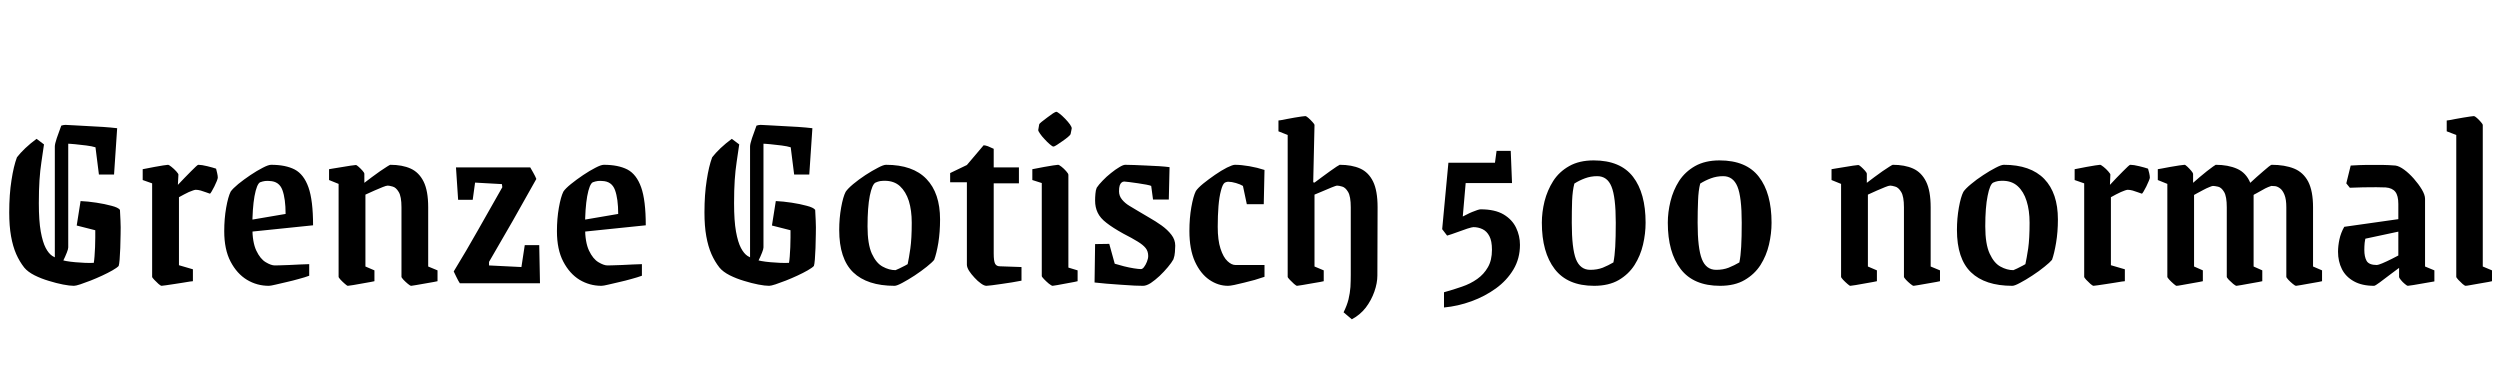 <svg xmlns="http://www.w3.org/2000/svg" xmlns:xlink="http://www.w3.org/1999/xlink" width="233.016" height="35.52"><path fill="black" d="M3.41 12.94L4.10 13.46Q3.98 14.30 3.86 15.10Q3.74 15.89 3.68 16.80Q3.62 17.71 3.62 18.94L3.62 18.94Q3.62 20.59 3.80 21.59Q3.98 22.58 4.26 23.11Q4.54 23.64 4.88 23.86Q5.23 24.07 5.54 24.17L5.54 24.17Q6.07 24.36 7.02 24.44Q7.97 24.53 8.74 24.50L8.74 24.50Q8.78 24.29 8.81 23.90Q8.83 23.52 8.86 23.04Q8.88 22.56 8.88 22.13Q8.88 21.70 8.88 21.46L8.88 21.46L7.15 21.02L7.51 18.74Q8.18 18.77 8.98 18.89Q9.77 19.01 10.39 19.18Q11.02 19.34 11.18 19.56L11.18 19.56Q11.21 19.97 11.23 20.57Q11.26 21.17 11.24 21.84Q11.23 22.51 11.21 23.12Q11.18 23.74 11.15 24.19Q11.11 24.65 11.06 24.79L11.06 24.79Q10.90 24.96 10.48 25.20Q10.06 25.44 9.52 25.69Q8.98 25.94 8.45 26.15Q7.92 26.35 7.49 26.50Q7.06 26.64 6.89 26.64L6.89 26.64Q6.50 26.64 5.88 26.52Q5.26 26.40 4.55 26.18Q3.84 25.97 3.22 25.66Q2.59 25.34 2.26 24.94L2.26 24.94Q1.82 24.38 1.51 23.68Q1.20 22.97 1.03 22.02Q0.86 21.07 0.86 19.80L0.86 19.80Q0.86 18.12 1.07 16.80Q1.27 15.48 1.58 14.66L1.58 14.66Q1.87 14.28 2.36 13.81Q2.86 13.34 3.41 12.94L3.41 12.94ZM5.83 24.43L5.11 24.43L5.11 13.66Q5.11 13.42 5.29 12.88Q5.47 12.34 5.71 11.71L5.71 11.71L6.36 11.74L6.36 23.06Q6.36 23.21 6.23 23.54Q6.10 23.88 5.83 24.43L5.83 24.43ZM10.92 11.95L10.63 16.27L9.22 16.27L8.90 13.73Q8.59 13.63 8.05 13.56Q7.51 13.49 6.98 13.44Q6.46 13.39 6.17 13.39L6.17 13.39Q5.93 13.39 5.75 13.40Q5.57 13.42 5.45 13.44L5.45 13.44L5.71 11.71Q5.83 11.69 5.90 11.66Q5.98 11.64 6.10 11.64L6.10 11.64Q6.34 11.64 6.89 11.68Q7.44 11.71 8.15 11.75Q8.86 11.78 9.60 11.83Q10.34 11.88 10.92 11.95L10.92 11.95ZM15.05 26.64L15.05 26.64Q14.98 26.64 14.77 26.46Q14.57 26.28 14.38 26.08Q14.18 25.87 14.18 25.80L14.18 25.80L14.18 17.09L13.30 16.78L13.30 15.77Q13.30 15.77 13.62 15.71Q13.94 15.65 14.39 15.56Q14.83 15.48 15.20 15.42Q15.58 15.36 15.67 15.36L15.67 15.36Q15.74 15.36 15.98 15.55Q16.22 15.74 16.43 15.97Q16.63 16.20 16.63 16.27L16.63 16.27L16.58 17.23Q16.90 16.90 17.21 16.57Q17.52 16.25 17.80 15.97Q18.07 15.70 18.25 15.53Q18.43 15.36 18.48 15.36L18.48 15.36Q18.79 15.36 19.32 15.49Q19.85 15.62 20.14 15.72L20.14 15.72Q20.18 15.86 20.24 16.13Q20.30 16.39 20.30 16.56L20.30 16.56Q20.30 16.63 20.21 16.87Q20.11 17.11 19.98 17.38Q19.85 17.64 19.73 17.84Q19.61 18.05 19.56 18.05L19.56 18.05Q19.42 18 19.19 17.92Q18.96 17.83 18.71 17.76Q18.46 17.69 18.24 17.69L18.24 17.69Q18.17 17.69 17.99 17.75Q17.81 17.81 17.60 17.90Q17.40 18 17.16 18.12Q16.92 18.24 16.68 18.38L16.68 18.38L16.68 24.72L17.98 25.10L17.98 26.21Q17.98 26.21 17.71 26.24Q17.45 26.28 17.04 26.35Q16.63 26.42 16.20 26.48Q15.77 26.54 15.46 26.59Q15.14 26.64 15.05 26.64ZM23.52 21.17L23.52 21.17Q23.52 22.58 23.89 23.36Q24.26 24.14 24.77 24.44Q25.27 24.74 25.61 24.74L25.61 24.74Q25.70 24.74 26.08 24.73Q26.45 24.72 26.96 24.70Q27.48 24.67 27.98 24.65Q28.49 24.62 28.82 24.62L28.82 24.62L28.82 25.70Q28.42 25.85 27.85 26.00Q27.29 26.16 26.71 26.29Q26.14 26.42 25.68 26.53Q25.22 26.64 25.06 26.64L25.06 26.64Q23.95 26.64 23.02 26.08Q22.08 25.51 21.49 24.38Q20.90 23.26 20.90 21.55L20.90 21.55Q20.90 20.38 21.08 19.36Q21.26 18.34 21.50 17.86L21.50 17.86Q21.70 17.57 22.21 17.15Q22.73 16.73 23.34 16.32Q23.95 15.91 24.48 15.64Q25.01 15.36 25.27 15.36L25.27 15.36Q26.62 15.36 27.47 15.80Q28.32 16.25 28.75 17.46Q29.18 18.67 29.18 21L29.18 21L22.39 21.70L22.39 20.66L26.62 19.94Q26.62 18.53 26.32 17.71Q26.02 16.90 25.13 16.87L25.13 16.87Q24.94 16.85 24.71 16.87Q24.48 16.90 24.24 16.99L24.24 16.99Q23.93 17.16 23.72 18.29Q23.52 19.42 23.52 21.17ZM32.42 26.64L32.42 26.64Q32.35 26.64 32.15 26.46Q31.94 26.28 31.75 26.08Q31.56 25.87 31.56 25.80L31.56 25.80L31.56 17.14L30.67 16.78L30.67 15.77Q30.67 15.77 31.02 15.71Q31.37 15.65 31.82 15.58Q32.28 15.50 32.68 15.44Q33.07 15.38 33.17 15.38L33.17 15.38Q33.24 15.38 33.43 15.55Q33.62 15.72 33.79 15.91Q33.96 16.10 33.96 16.20L33.96 16.20L33.96 17.04Q34.27 16.80 34.66 16.51Q35.04 16.22 35.42 15.96Q35.81 15.70 36.07 15.53Q36.34 15.36 36.38 15.36L36.38 15.36Q37.49 15.36 38.27 15.71Q39.05 16.06 39.48 16.92Q39.91 17.78 39.91 19.32L39.91 19.32L39.91 24.84L40.78 25.20L40.78 26.21Q40.78 26.21 40.44 26.28Q40.10 26.35 39.64 26.42Q39.17 26.50 38.78 26.57Q38.40 26.64 38.33 26.64L38.33 26.64Q38.23 26.64 38.02 26.46Q37.80 26.28 37.61 26.08Q37.42 25.87 37.42 25.80L37.42 25.80L37.42 19.32Q37.42 18.31 37.16 17.89Q36.91 17.47 36.60 17.39Q36.29 17.30 36.14 17.30L36.14 17.30Q36 17.30 35.66 17.44Q35.33 17.57 34.90 17.76Q34.46 17.95 34.06 18.14L34.06 18.14L34.06 24.84L34.90 25.20L34.90 26.21Q34.90 26.21 34.56 26.28Q34.22 26.35 33.77 26.42Q33.31 26.50 32.92 26.57Q32.52 26.64 32.42 26.64ZM50.33 26.40L42.86 26.40Q42.74 26.23 42.54 25.82Q42.34 25.42 42.29 25.30L42.29 25.30Q43.51 23.30 44.54 21.47Q45.58 19.63 46.82 17.45L46.82 17.45L46.78 17.16L44.28 17.02L44.06 18.62L42.70 18.62L42.50 15.60L49.42 15.60Q49.51 15.74 49.70 16.09Q49.90 16.44 49.99 16.68L49.99 16.68Q48.89 18.65 47.80 20.57Q46.70 22.49 45.58 24.41L45.58 24.41L45.58 24.74L48.60 24.89L48.91 22.85L50.26 22.85L50.33 26.40ZM54.53 21.17L54.53 21.17Q54.53 22.58 54.90 23.36Q55.27 24.14 55.78 24.44Q56.28 24.74 56.62 24.74L56.62 24.74Q56.71 24.74 57.08 24.73Q57.46 24.72 57.97 24.70Q58.49 24.67 58.99 24.65Q59.50 24.62 59.83 24.62L59.83 24.62L59.83 25.70Q59.42 25.85 58.86 26.00Q58.30 26.16 57.72 26.29Q57.14 26.42 56.69 26.53Q56.23 26.64 56.06 26.64L56.06 26.64Q54.96 26.64 54.02 26.08Q53.09 25.51 52.50 24.38Q51.91 23.26 51.91 21.55L51.91 21.55Q51.91 20.38 52.09 19.36Q52.27 18.34 52.51 17.86L52.51 17.86Q52.70 17.57 53.22 17.15Q53.74 16.73 54.35 16.32Q54.96 15.91 55.49 15.64Q56.02 15.36 56.28 15.36L56.28 15.36Q57.62 15.36 58.48 15.80Q59.33 16.25 59.76 17.46Q60.19 18.67 60.19 21L60.19 21L53.40 21.70L53.40 20.66L57.62 19.94Q57.62 18.53 57.32 17.71Q57.02 16.90 56.14 16.87L56.14 16.87Q55.94 16.85 55.72 16.87Q55.49 16.90 55.25 16.99L55.25 16.99Q54.94 17.16 54.73 18.29Q54.53 19.42 54.53 21.17ZM68.21 12.94L68.90 13.46Q68.78 14.30 68.66 15.10Q68.54 15.89 68.48 16.80Q68.42 17.71 68.42 18.94L68.42 18.94Q68.42 20.59 68.60 21.59Q68.78 22.58 69.06 23.11Q69.34 23.64 69.68 23.86Q70.03 24.07 70.34 24.17L70.34 24.17Q70.87 24.36 71.82 24.44Q72.77 24.53 73.54 24.50L73.54 24.50Q73.58 24.29 73.61 23.90Q73.63 23.52 73.66 23.04Q73.68 22.56 73.68 22.13Q73.68 21.70 73.68 21.46L73.68 21.46L71.95 21.02L72.31 18.74Q72.98 18.77 73.78 18.89Q74.57 19.01 75.19 19.18Q75.82 19.34 75.98 19.56L75.98 19.56Q76.01 19.97 76.03 20.57Q76.06 21.17 76.04 21.84Q76.03 22.51 76.01 23.12Q75.98 23.74 75.95 24.19Q75.91 24.65 75.86 24.79L75.86 24.79Q75.70 24.96 75.28 25.20Q74.86 25.44 74.32 25.69Q73.78 25.94 73.25 26.15Q72.72 26.35 72.29 26.50Q71.86 26.64 71.69 26.64L71.69 26.64Q71.30 26.64 70.68 26.52Q70.06 26.40 69.35 26.18Q68.64 25.97 68.02 25.66Q67.39 25.34 67.06 24.94L67.06 24.94Q66.62 24.38 66.31 23.68Q66 22.97 65.83 22.02Q65.66 21.07 65.66 19.80L65.66 19.80Q65.66 18.12 65.87 16.80Q66.07 15.48 66.38 14.66L66.38 14.66Q66.67 14.28 67.16 13.81Q67.66 13.34 68.21 12.94L68.21 12.94ZM70.63 24.43L69.91 24.43L69.91 13.66Q69.91 13.42 70.09 12.88Q70.27 12.34 70.51 11.71L70.51 11.71L71.16 11.74L71.16 23.06Q71.16 23.21 71.03 23.54Q70.90 23.88 70.63 24.43L70.63 24.43ZM75.72 11.95L75.43 16.27L74.02 16.27L73.70 13.73Q73.39 13.63 72.85 13.56Q72.31 13.49 71.78 13.44Q71.26 13.39 70.97 13.39L70.97 13.39Q70.73 13.39 70.55 13.40Q70.37 13.42 70.25 13.44L70.25 13.44L70.51 11.71Q70.63 11.69 70.70 11.66Q70.78 11.64 70.90 11.64L70.90 11.64Q71.14 11.64 71.69 11.68Q72.24 11.71 72.95 11.75Q73.66 11.78 74.40 11.83Q75.14 11.88 75.72 11.95L75.72 11.95ZM83.38 26.64L83.38 26.64Q80.83 26.64 79.52 25.38Q78.22 24.12 78.22 21.43L78.22 21.43Q78.22 20.35 78.40 19.34Q78.58 18.34 78.82 17.88L78.82 17.88Q79.01 17.59 79.52 17.16Q80.04 16.73 80.66 16.32Q81.29 15.91 81.82 15.64Q82.34 15.36 82.58 15.36L82.58 15.36Q85.08 15.36 86.35 16.68Q87.62 18 87.62 20.45L87.62 20.45Q87.62 21.62 87.46 22.63Q87.29 23.64 87.07 24.22L87.07 24.22Q86.88 24.46 86.38 24.86Q85.87 25.27 85.25 25.68Q84.62 26.09 84.11 26.36Q83.59 26.64 83.38 26.64ZM83.47 25.18L83.47 25.18Q83.57 25.15 83.83 25.02Q84.10 24.89 84.35 24.76Q84.60 24.62 84.60 24.62L84.60 24.62Q84.72 24.07 84.85 23.16Q84.98 22.25 84.98 20.76L84.98 20.76Q84.98 19.61 84.71 18.73Q84.43 17.86 83.88 17.35Q83.33 16.85 82.46 16.85L82.46 16.85Q82.25 16.85 82.03 16.88Q81.82 16.92 81.60 17.02L81.60 17.02Q81.29 17.18 81.07 18.25Q80.86 19.32 80.86 21.10L80.86 21.10Q80.86 22.75 81.26 23.64Q81.67 24.53 82.27 24.85Q82.87 25.18 83.47 25.18ZM91.94 26.64L91.94 26.64Q91.73 26.64 91.43 26.42Q91.13 26.21 90.83 25.88Q90.53 25.56 90.32 25.24Q90.12 24.91 90.12 24.67L90.12 24.67L90.12 16.99L88.56 16.99L88.56 16.13L90.12 15.38L91.68 13.54Q91.82 13.54 92.08 13.63Q92.33 13.73 92.62 13.87L92.62 13.87L92.62 15.60L94.97 15.60L94.97 17.09L92.62 17.09L92.62 23.62Q92.62 24.34 92.75 24.58Q92.88 24.82 93.19 24.82L93.19 24.82L95.21 24.89L95.21 26.16Q94.82 26.23 94.32 26.32Q93.82 26.40 93.32 26.47Q92.83 26.54 92.45 26.59Q92.06 26.64 91.94 26.64ZM98.11 26.64L98.11 26.64Q98.02 26.64 97.76 26.44Q97.51 26.23 97.31 26.02Q97.10 25.80 97.10 25.73L97.10 25.73L97.10 17.06L96.22 16.78L96.22 15.77Q96.22 15.77 96.54 15.71Q96.86 15.65 97.32 15.56Q97.78 15.48 98.15 15.42Q98.52 15.36 98.62 15.36L98.62 15.36Q98.71 15.36 98.94 15.54Q99.17 15.72 99.37 15.95Q99.58 16.18 99.58 16.30L99.58 16.30L99.58 24.94L100.44 25.20L100.44 26.21Q100.44 26.21 100.13 26.28Q99.82 26.35 99.37 26.42Q98.93 26.50 98.56 26.57Q98.18 26.64 98.11 26.64ZM96.77 12.12L96.86 11.59Q96.86 11.54 97.08 11.36Q97.30 11.18 97.60 10.96Q97.90 10.73 98.14 10.57Q98.38 10.42 98.45 10.42L98.45 10.42Q98.54 10.42 98.78 10.61Q99.02 10.80 99.29 11.08Q99.55 11.35 99.73 11.60Q99.91 11.86 99.89 11.98L99.89 11.98L99.79 12.48Q99.77 12.58 99.55 12.76Q99.34 12.94 99.05 13.14Q98.76 13.34 98.52 13.50Q98.28 13.66 98.18 13.66L98.18 13.66Q98.09 13.66 97.85 13.45Q97.61 13.25 97.36 12.97Q97.10 12.70 96.94 12.46Q96.77 12.22 96.77 12.12L96.77 12.12ZM106.54 26.64L106.54 26.64Q106.30 26.64 105.74 26.62Q105.19 26.59 104.48 26.54Q103.78 26.50 103.13 26.44Q102.48 26.38 102.02 26.33L102.02 26.33L102.07 22.75L103.39 22.73L103.90 24.58Q104.28 24.70 104.76 24.82Q105.24 24.94 105.68 25.01Q106.13 25.08 106.34 25.08L106.34 25.08Q106.49 25.08 106.63 24.89Q106.78 24.70 106.90 24.40Q107.02 24.10 107.02 23.86L107.02 23.86Q107.02 23.42 106.78 23.12Q106.54 22.82 106.03 22.51Q105.53 22.20 104.69 21.77L104.69 21.77Q103.70 21.22 103.13 20.77Q102.55 20.33 102.31 19.82Q102.07 19.32 102.07 18.70L102.07 18.70Q102.07 18.38 102.10 18.06Q102.12 17.74 102.22 17.50L102.22 17.50Q102.41 17.21 102.77 16.84Q103.13 16.46 103.55 16.13Q103.97 15.79 104.33 15.58Q104.69 15.36 104.88 15.36L104.88 15.36Q105.19 15.36 105.72 15.38Q106.25 15.41 106.87 15.43Q107.50 15.46 108.07 15.49Q108.65 15.53 109.01 15.58L109.01 15.58L108.94 18.60L107.47 18.60L107.30 17.33Q107.21 17.28 106.85 17.21Q106.49 17.14 106.06 17.08Q105.62 17.02 105.26 16.97Q104.90 16.92 104.78 16.92L104.78 16.92Q104.64 16.92 104.53 17.02Q104.42 17.11 104.36 17.30Q104.30 17.50 104.30 17.83L104.30 17.83Q104.30 18.26 104.58 18.60Q104.86 18.94 105.26 19.18Q105.67 19.42 106.06 19.66L106.06 19.66Q106.51 19.94 107.11 20.28Q107.71 20.62 108.26 21.01Q108.82 21.41 109.18 21.88Q109.54 22.34 109.54 22.90L109.54 22.90Q109.54 23.16 109.51 23.50Q109.49 23.83 109.37 24.17L109.37 24.17Q109.20 24.48 108.85 24.90Q108.50 25.32 108.08 25.72Q107.66 26.11 107.26 26.38Q106.85 26.64 106.54 26.64ZM114.46 26.64L114.46 26.64Q113.54 26.64 112.72 26.08Q111.89 25.51 111.37 24.37Q110.86 23.23 110.86 21.53L110.86 21.53Q110.86 20.33 111.04 19.31Q111.22 18.29 111.46 17.81L111.46 17.81Q111.65 17.52 112.15 17.11Q112.66 16.70 113.24 16.30Q113.83 15.89 114.36 15.62Q114.89 15.36 115.10 15.36L115.10 15.36Q115.68 15.36 116.44 15.49Q117.19 15.62 117.86 15.84L117.86 15.84L117.79 19.03L116.21 19.03L115.85 17.33Q115.61 17.18 115.20 17.06Q114.79 16.94 114.48 16.94L114.48 16.94Q114.38 16.94 114.30 16.97Q114.22 16.99 114.14 17.04L114.14 17.04Q113.95 17.18 113.80 17.77Q113.64 18.36 113.57 19.22Q113.50 20.09 113.50 21.14L113.50 21.14Q113.50 22.39 113.76 23.18Q114.02 23.98 114.41 24.34Q114.79 24.70 115.15 24.70L115.15 24.70L117.86 24.70L117.86 25.80Q117.46 25.94 116.95 26.09Q116.45 26.23 115.94 26.35Q115.44 26.47 115.04 26.56Q114.65 26.64 114.46 26.64ZM120.02 12.58L119.16 12.24L119.16 11.23Q119.16 11.23 119.39 11.20Q119.62 11.16 119.96 11.09Q120.31 11.02 120.67 10.96Q121.03 10.90 121.31 10.86Q121.58 10.82 121.68 10.82L121.68 10.82Q121.75 10.82 121.96 11.00Q122.16 11.18 122.34 11.38Q122.52 11.57 122.52 11.66L122.52 11.66L122.40 16.99L122.52 17.02Q122.83 16.78 123.22 16.50Q123.60 16.22 123.96 15.96Q124.32 15.70 124.58 15.53Q124.85 15.36 124.87 15.36L124.87 15.36Q126.00 15.36 126.78 15.71Q127.56 16.06 127.98 16.92Q128.40 17.78 128.40 19.32L128.40 19.32L128.38 25.68Q128.38 26.38 128.10 27.18Q127.82 27.98 127.30 28.67Q126.77 29.35 126.00 29.76L126.00 29.76L125.23 29.11Q125.54 28.49 125.69 27.90Q125.83 27.31 125.87 26.75Q125.90 26.18 125.90 25.61L125.90 25.61L125.90 19.32Q125.90 18.31 125.65 17.89Q125.40 17.47 125.10 17.39Q124.80 17.30 124.61 17.30L124.61 17.30Q124.54 17.30 124.09 17.48Q123.65 17.66 123.19 17.86Q122.74 18.05 122.52 18.14L122.52 18.14L122.52 24.84L123.38 25.20L123.38 26.21Q123.38 26.21 123.05 26.28Q122.71 26.35 122.23 26.42Q121.75 26.50 121.37 26.57Q120.98 26.64 120.89 26.64L120.89 26.64Q120.82 26.64 120.61 26.46Q120.41 26.28 120.22 26.08Q120.02 25.87 120.02 25.80L120.02 25.80L120.02 12.58ZM134.59 28.66L134.59 28.66L134.59 27.24Q135.46 27.00 136.26 26.72Q137.06 26.45 137.69 26.00Q138.31 25.56 138.68 24.91Q139.06 24.26 139.06 23.28L139.06 23.28Q139.06 22.46 138.82 22.01Q138.58 21.55 138.18 21.36Q137.78 21.17 137.33 21.17L137.33 21.17Q137.21 21.17 136.76 21.31Q136.32 21.46 135.80 21.65Q135.29 21.84 134.88 21.96L134.88 21.96L134.42 21.36L135 15.17L139.34 15.17L139.49 14.06L140.81 14.06L140.93 17.06L136.61 17.06L136.34 20.18Q136.49 20.11 136.72 19.99Q136.94 19.87 137.21 19.76Q137.47 19.66 137.69 19.58Q137.90 19.51 138 19.51L138 19.51Q139.34 19.51 140.15 19.99Q140.95 20.47 141.31 21.23Q141.67 21.98 141.67 22.82L141.67 22.82Q141.67 24.10 141.06 25.12Q140.45 26.14 139.43 26.88Q138.41 27.62 137.15 28.08Q135.89 28.54 134.59 28.66ZM148.58 26.64L148.58 26.64Q146.11 26.64 144.91 25.08Q143.71 23.52 143.71 20.76L143.71 20.76Q143.71 19.78 143.96 18.76Q144.22 17.74 144.77 16.87Q145.32 16.01 146.26 15.48Q147.19 14.95 148.54 14.95L148.54 14.95Q151.03 14.95 152.21 16.48Q153.38 18 153.38 20.76L153.38 20.76Q153.38 21.77 153.14 22.80Q152.90 23.83 152.35 24.70Q151.80 25.56 150.88 26.10Q149.95 26.64 148.58 26.64ZM148.22 25.15L148.22 25.15Q148.87 25.15 149.39 24.95Q149.90 24.74 150.38 24.46L150.38 24.46Q150.50 23.88 150.55 23.00Q150.60 22.13 150.60 20.76L150.60 20.76Q150.60 18.36 150.20 17.39Q149.81 16.42 148.87 16.42L148.87 16.42Q148.27 16.42 147.73 16.62Q147.19 16.82 146.74 17.11L146.74 17.11Q146.57 17.76 146.53 18.71Q146.50 19.66 146.50 20.76L146.50 20.76Q146.50 23.16 146.89 24.16Q147.29 25.15 148.22 25.15ZM160.32 26.64L160.32 26.64Q157.85 26.64 156.65 25.08Q155.45 23.52 155.45 20.76L155.45 20.76Q155.45 19.78 155.70 18.76Q155.95 17.74 156.50 16.87Q157.06 16.01 157.99 15.48Q158.93 14.95 160.27 14.95L160.27 14.95Q162.77 14.95 163.94 16.48Q165.12 18 165.12 20.76L165.12 20.76Q165.12 21.77 164.88 22.80Q164.64 23.83 164.09 24.70Q163.54 25.56 162.61 26.10Q161.69 26.64 160.32 26.64ZM159.96 25.15L159.96 25.15Q160.61 25.15 161.12 24.95Q161.64 24.74 162.12 24.46L162.12 24.46Q162.24 23.88 162.29 23.00Q162.34 22.13 162.34 20.76L162.34 20.76Q162.34 18.36 161.94 17.39Q161.54 16.42 160.61 16.42L160.61 16.42Q160.01 16.42 159.47 16.62Q158.93 16.82 158.47 17.11L158.47 17.11Q158.30 17.76 158.27 18.71Q158.23 19.66 158.23 20.76L158.23 20.76Q158.23 23.16 158.63 24.16Q159.02 25.15 159.96 25.15ZM172.46 26.64L172.46 26.64Q172.39 26.64 172.19 26.46Q171.98 26.28 171.79 26.08Q171.60 25.87 171.60 25.80L171.60 25.80L171.60 17.14L170.71 16.78L170.71 15.77Q170.71 15.77 171.06 15.71Q171.41 15.65 171.86 15.58Q172.32 15.50 172.72 15.44Q173.11 15.38 173.21 15.38L173.21 15.38Q173.28 15.38 173.47 15.55Q173.66 15.72 173.83 15.91Q174 16.10 174 16.20L174 16.20L174 17.04Q174.31 16.80 174.70 16.51Q175.08 16.22 175.46 15.96Q175.85 15.70 176.11 15.53Q176.38 15.36 176.42 15.36L176.42 15.36Q177.53 15.36 178.31 15.71Q179.09 16.06 179.52 16.92Q179.95 17.78 179.95 19.32L179.95 19.32L179.95 24.84L180.82 25.20L180.82 26.21Q180.82 26.21 180.48 26.28Q180.14 26.35 179.68 26.42Q179.21 26.50 178.82 26.57Q178.44 26.64 178.37 26.64L178.37 26.64Q178.27 26.64 178.06 26.46Q177.84 26.28 177.65 26.08Q177.46 25.87 177.46 25.80L177.46 25.80L177.46 19.32Q177.46 18.31 177.20 17.89Q176.95 17.47 176.64 17.39Q176.33 17.30 176.18 17.30L176.18 17.30Q176.04 17.30 175.70 17.44Q175.37 17.57 174.94 17.76Q174.50 17.95 174.10 18.14L174.10 18.14L174.10 24.84L174.94 25.20L174.94 26.21Q174.94 26.21 174.60 26.28Q174.26 26.35 173.81 26.42Q173.35 26.50 172.96 26.57Q172.56 26.64 172.46 26.64ZM187.56 26.64L187.56 26.64Q185.02 26.64 183.71 25.38Q182.40 24.12 182.40 21.43L182.40 21.43Q182.40 20.35 182.58 19.34Q182.76 18.34 183 17.88L183 17.88Q183.19 17.59 183.71 17.16Q184.22 16.73 184.85 16.32Q185.47 15.91 186 15.64Q186.53 15.36 186.77 15.36L186.77 15.36Q189.26 15.36 190.54 16.68Q191.81 18 191.81 20.45L191.81 20.45Q191.81 21.62 191.64 22.63Q191.47 23.64 191.26 24.22L191.26 24.22Q191.06 24.46 190.56 24.86Q190.06 25.27 189.43 25.68Q188.81 26.09 188.29 26.36Q187.78 26.64 187.56 26.64ZM187.66 25.18L187.66 25.18Q187.75 25.15 188.02 25.02Q188.28 24.89 188.53 24.76Q188.78 24.62 188.78 24.62L188.78 24.62Q188.90 24.07 189.04 23.16Q189.17 22.25 189.17 20.76L189.17 20.76Q189.17 19.61 188.89 18.73Q188.62 17.86 188.06 17.35Q187.51 16.85 186.65 16.85L186.65 16.85Q186.43 16.85 186.22 16.88Q186 16.92 185.78 17.02L185.78 17.02Q185.47 17.18 185.26 18.25Q185.04 19.32 185.04 21.10L185.04 21.10Q185.04 22.75 185.45 23.64Q185.86 24.53 186.46 24.85Q187.06 25.18 187.66 25.18ZM195.12 26.64L195.12 26.64Q195.05 26.64 194.84 26.46Q194.64 26.28 194.45 26.08Q194.26 25.87 194.26 25.80L194.26 25.80L194.26 17.09L193.37 16.78L193.37 15.77Q193.37 15.77 193.69 15.71Q194.02 15.65 194.46 15.56Q194.90 15.48 195.28 15.42Q195.65 15.36 195.74 15.36L195.74 15.36Q195.82 15.36 196.06 15.55Q196.30 15.74 196.50 15.97Q196.70 16.20 196.70 16.27L196.70 16.27L196.66 17.23Q196.97 16.90 197.28 16.57Q197.59 16.25 197.87 15.97Q198.14 15.70 198.32 15.53Q198.50 15.36 198.55 15.36L198.55 15.36Q198.86 15.36 199.39 15.49Q199.92 15.62 200.21 15.72L200.21 15.72Q200.26 15.86 200.32 16.13Q200.38 16.39 200.38 16.56L200.38 16.56Q200.38 16.63 200.28 16.87Q200.18 17.11 200.05 17.38Q199.92 17.64 199.80 17.84Q199.68 18.05 199.63 18.05L199.63 18.05Q199.49 18 199.26 17.92Q199.03 17.83 198.78 17.76Q198.53 17.69 198.31 17.69L198.31 17.69Q198.24 17.69 198.06 17.75Q197.88 17.81 197.68 17.90Q197.47 18 197.23 18.12Q196.99 18.24 196.75 18.38L196.75 18.38L196.75 24.72L198.05 25.10L198.05 26.21Q198.05 26.21 197.78 26.24Q197.52 26.28 197.11 26.35Q196.70 26.42 196.27 26.48Q195.84 26.54 195.53 26.59Q195.22 26.64 195.12 26.64ZM202.87 26.64L202.87 26.64Q202.80 26.64 202.60 26.46Q202.39 26.28 202.20 26.08Q202.01 25.87 202.01 25.80L202.01 25.80L202.01 17.14L201.12 16.78L201.12 15.77Q201.12 15.77 201.47 15.71Q201.82 15.65 202.27 15.56Q202.73 15.48 203.12 15.42Q203.52 15.36 203.62 15.36L203.62 15.36Q203.69 15.36 203.88 15.54Q204.07 15.72 204.24 15.92Q204.41 16.13 204.41 16.20L204.41 16.20L204.41 17.04Q204.67 16.80 205.02 16.51Q205.37 16.22 205.69 15.96Q206.02 15.70 206.26 15.53Q206.50 15.36 206.52 15.36L206.52 15.36Q207.67 15.36 208.51 15.73Q209.35 16.10 209.74 17.04L209.74 17.04Q210 16.80 210.32 16.51Q210.65 16.22 210.95 15.96Q211.25 15.70 211.46 15.53Q211.68 15.36 211.73 15.36L211.73 15.36Q212.95 15.36 213.82 15.71Q214.68 16.06 215.14 16.93Q215.59 17.81 215.59 19.32L215.59 19.32L215.59 24.84L216.43 25.20L216.43 26.21Q216.43 26.21 216.10 26.28Q215.76 26.35 215.30 26.42Q214.85 26.50 214.46 26.57Q214.08 26.64 214.01 26.64L214.01 26.64Q213.91 26.64 213.70 26.46Q213.48 26.28 213.29 26.08Q213.10 25.87 213.10 25.80L213.10 25.80L213.10 19.32Q213.10 18.58 212.93 18.16Q212.76 17.74 212.52 17.56Q212.28 17.38 212.06 17.35Q211.85 17.33 211.70 17.33L211.70 17.33Q211.66 17.33 211.40 17.44Q211.15 17.54 210.85 17.72Q210.55 17.90 210.31 18.02Q210.07 18.14 210.05 18.17L210.05 18.17L210.05 24.84L210.86 25.20L210.86 26.21Q210.86 26.21 210.53 26.28Q210.19 26.35 209.74 26.42Q209.28 26.50 208.91 26.57Q208.54 26.64 208.46 26.64L208.46 26.64Q208.37 26.64 208.15 26.46Q207.94 26.28 207.74 26.08Q207.55 25.87 207.55 25.80L207.55 25.80L207.55 19.32Q207.55 18.31 207.30 17.89Q207.05 17.47 206.74 17.40Q206.42 17.33 206.26 17.33L206.26 17.33Q206.18 17.33 205.92 17.44Q205.66 17.54 205.33 17.72Q205.01 17.90 204.77 18.02Q204.53 18.14 204.50 18.17L204.50 18.17L204.50 24.84L205.32 25.20L205.32 26.21Q205.32 26.21 204.98 26.28Q204.65 26.35 204.19 26.42Q203.74 26.50 203.35 26.57Q202.97 26.64 202.87 26.64ZM221.28 26.64L221.28 26.64Q220.15 26.64 219.40 26.22Q218.64 25.80 218.28 25.08Q217.92 24.36 217.92 23.47L217.92 23.47Q217.92 22.92 218.05 22.31Q218.18 21.70 218.50 21.14L218.50 21.14L220.51 22.08Q220.44 22.32 220.40 22.64Q220.37 22.97 220.37 23.30L220.37 23.30Q220.37 23.93 220.58 24.31Q220.80 24.70 221.54 24.70L221.54 24.70Q221.66 24.70 222.05 24.54Q222.43 24.38 222.95 24.12Q223.46 23.86 223.97 23.59L223.97 23.59L223.97 24.70Q223.42 25.10 222.83 25.55Q222.24 25.99 221.81 26.32Q221.38 26.64 221.28 26.64ZM220.22 22.30L218.50 21.14L223.73 20.40L223.73 21.55L220.22 22.30ZM219.02 17.50L218.69 17.09L219.10 15.43Q219.91 15.38 220.63 15.37Q221.35 15.36 222.00 15.37Q222.65 15.38 223.27 15.43L223.27 15.43Q223.63 15.48 224.09 15.82Q224.54 16.15 224.99 16.66Q225.43 17.16 225.73 17.66Q226.03 18.17 226.03 18.53L226.03 18.53L226.03 24.84L226.90 25.20L226.90 26.23Q226.39 26.33 225.86 26.41Q225.34 26.50 224.93 26.57Q224.52 26.64 224.42 26.64L224.42 26.64Q224.35 26.64 224.15 26.47Q223.94 26.30 223.78 26.10Q223.61 25.90 223.61 25.80L223.61 25.80L223.61 24.72L223.54 24.46L223.54 19.01Q223.54 18.24 223.26 17.88Q222.98 17.52 222.36 17.47L222.36 17.47Q222.05 17.45 221.48 17.45Q220.92 17.45 220.26 17.46Q219.60 17.47 219.02 17.50L219.02 17.50ZM229.80 26.64L229.80 26.64Q229.73 26.64 229.52 26.46Q229.32 26.28 229.13 26.08Q228.94 25.87 228.94 25.80L228.94 25.80L228.94 12.58L228.05 12.24L228.05 11.23Q228.05 11.23 228.28 11.20Q228.50 11.16 228.86 11.09Q229.22 11.02 229.60 10.96Q229.97 10.90 230.24 10.86Q230.52 10.82 230.59 10.82L230.59 10.82Q230.66 10.82 230.87 11.00Q231.07 11.18 231.24 11.38Q231.41 11.57 231.41 11.66L231.41 11.66L231.41 24.84L232.27 25.20L232.27 26.21Q232.27 26.21 231.94 26.28Q231.60 26.35 231.13 26.42Q230.66 26.50 230.28 26.57Q229.90 26.64 229.80 26.64Z"/></svg>